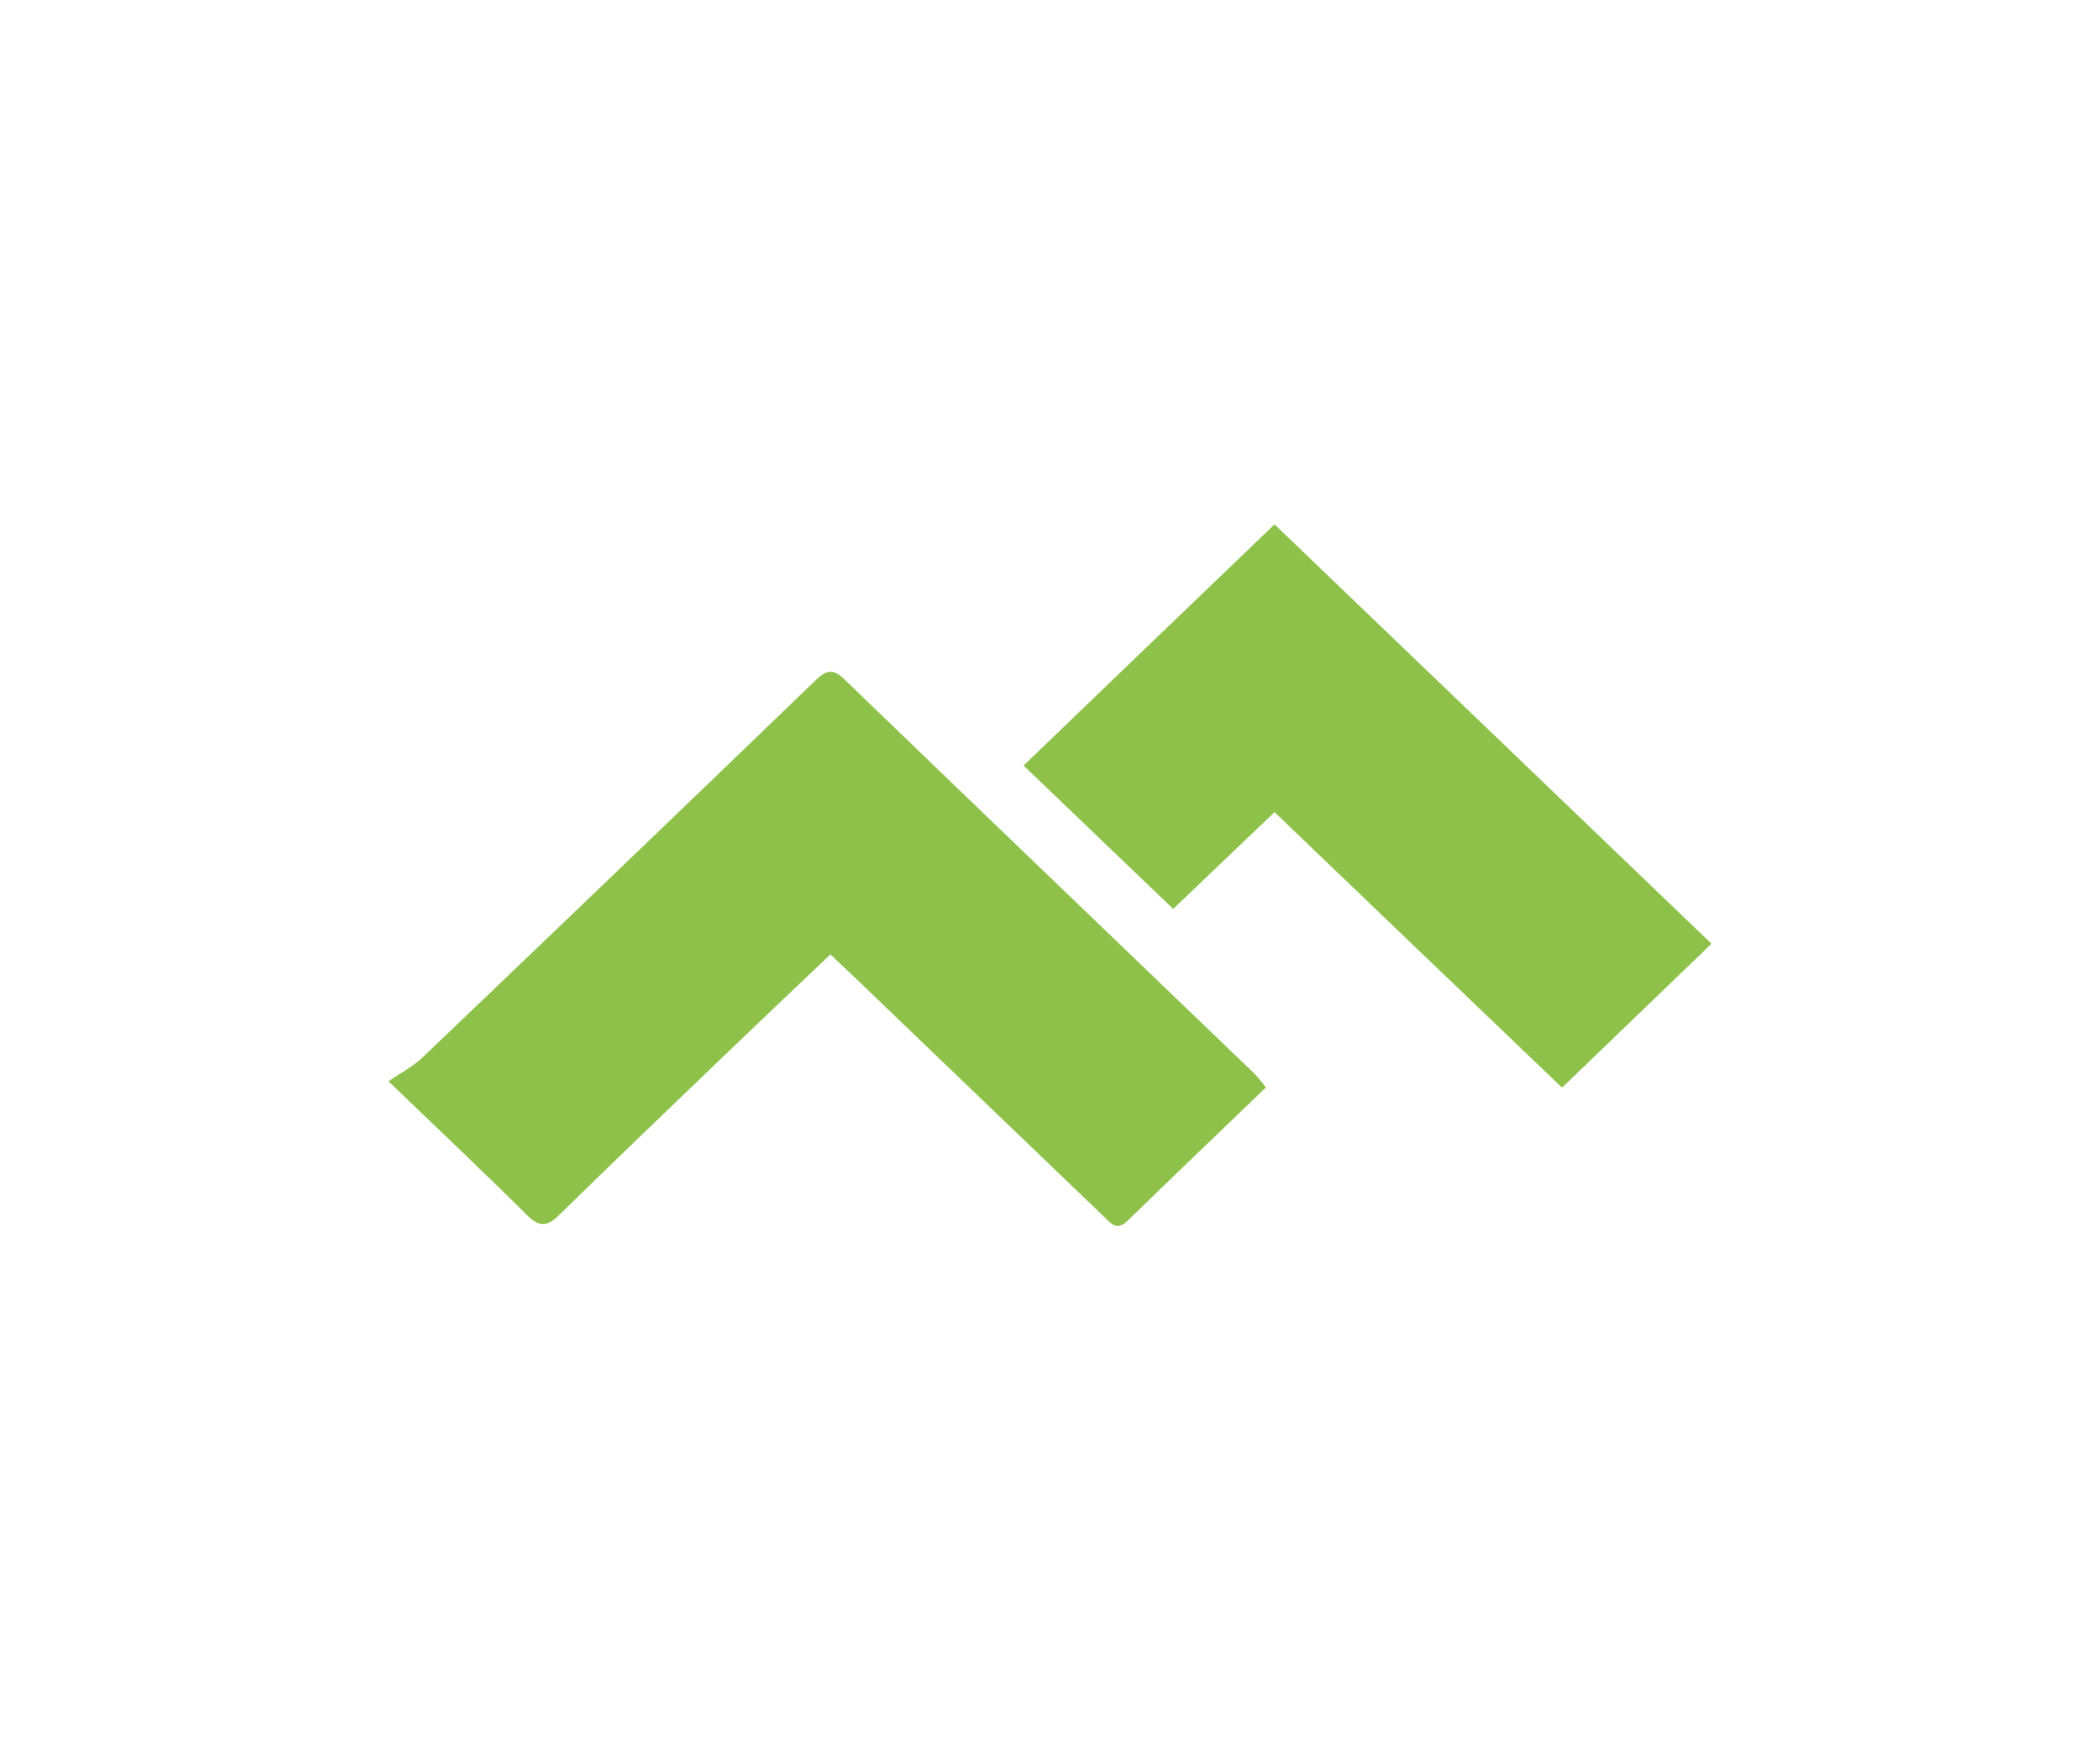 <svg xmlns="http://www.w3.org/2000/svg" viewBox="0 0 1200 1000">
  <path fill="#8dc149" d="M723.4 621.3c-26.8 25.7-53 50.8-79 76.1-6.3 6.1-9.5 1.7-13.6-2.3-48.1-46.2-96.3-92.4-144.4-138.6-3.7-3.5-7.4-6.9-11.9-11.2-20.9 19.9-41.3 39.2-61.6 58.7-31.1 29.9-62.4 59.8-93.2 90-6.9 6.8-11.4 7.4-18.7.1-24.5-24.4-49.7-48.1-79-76.3 6.7-4.7 13.7-8.2 19.2-13.4 75.1-71.7 150.1-143.6 224.9-215.8 6.3-6 10-6.7 16.6-.3 77.8 75.1 155.9 149.9 233.9 224.9 2.4 2.3 4.3 5 6.8 8.1zm4.9-321.7C812.1 380 894.7 459.2 978 539.2c-28.6 27.6-56.6 54.4-85.4 82.2-55-52.6-109.5-104.8-164.3-157.4-19.5 18.6-38.2 36.5-57.9 55.3-28.8-27.6-56.7-54.3-85.5-81.9 48.2-46.4 95.2-91.6 143.4-137.8z"/>
</svg>
